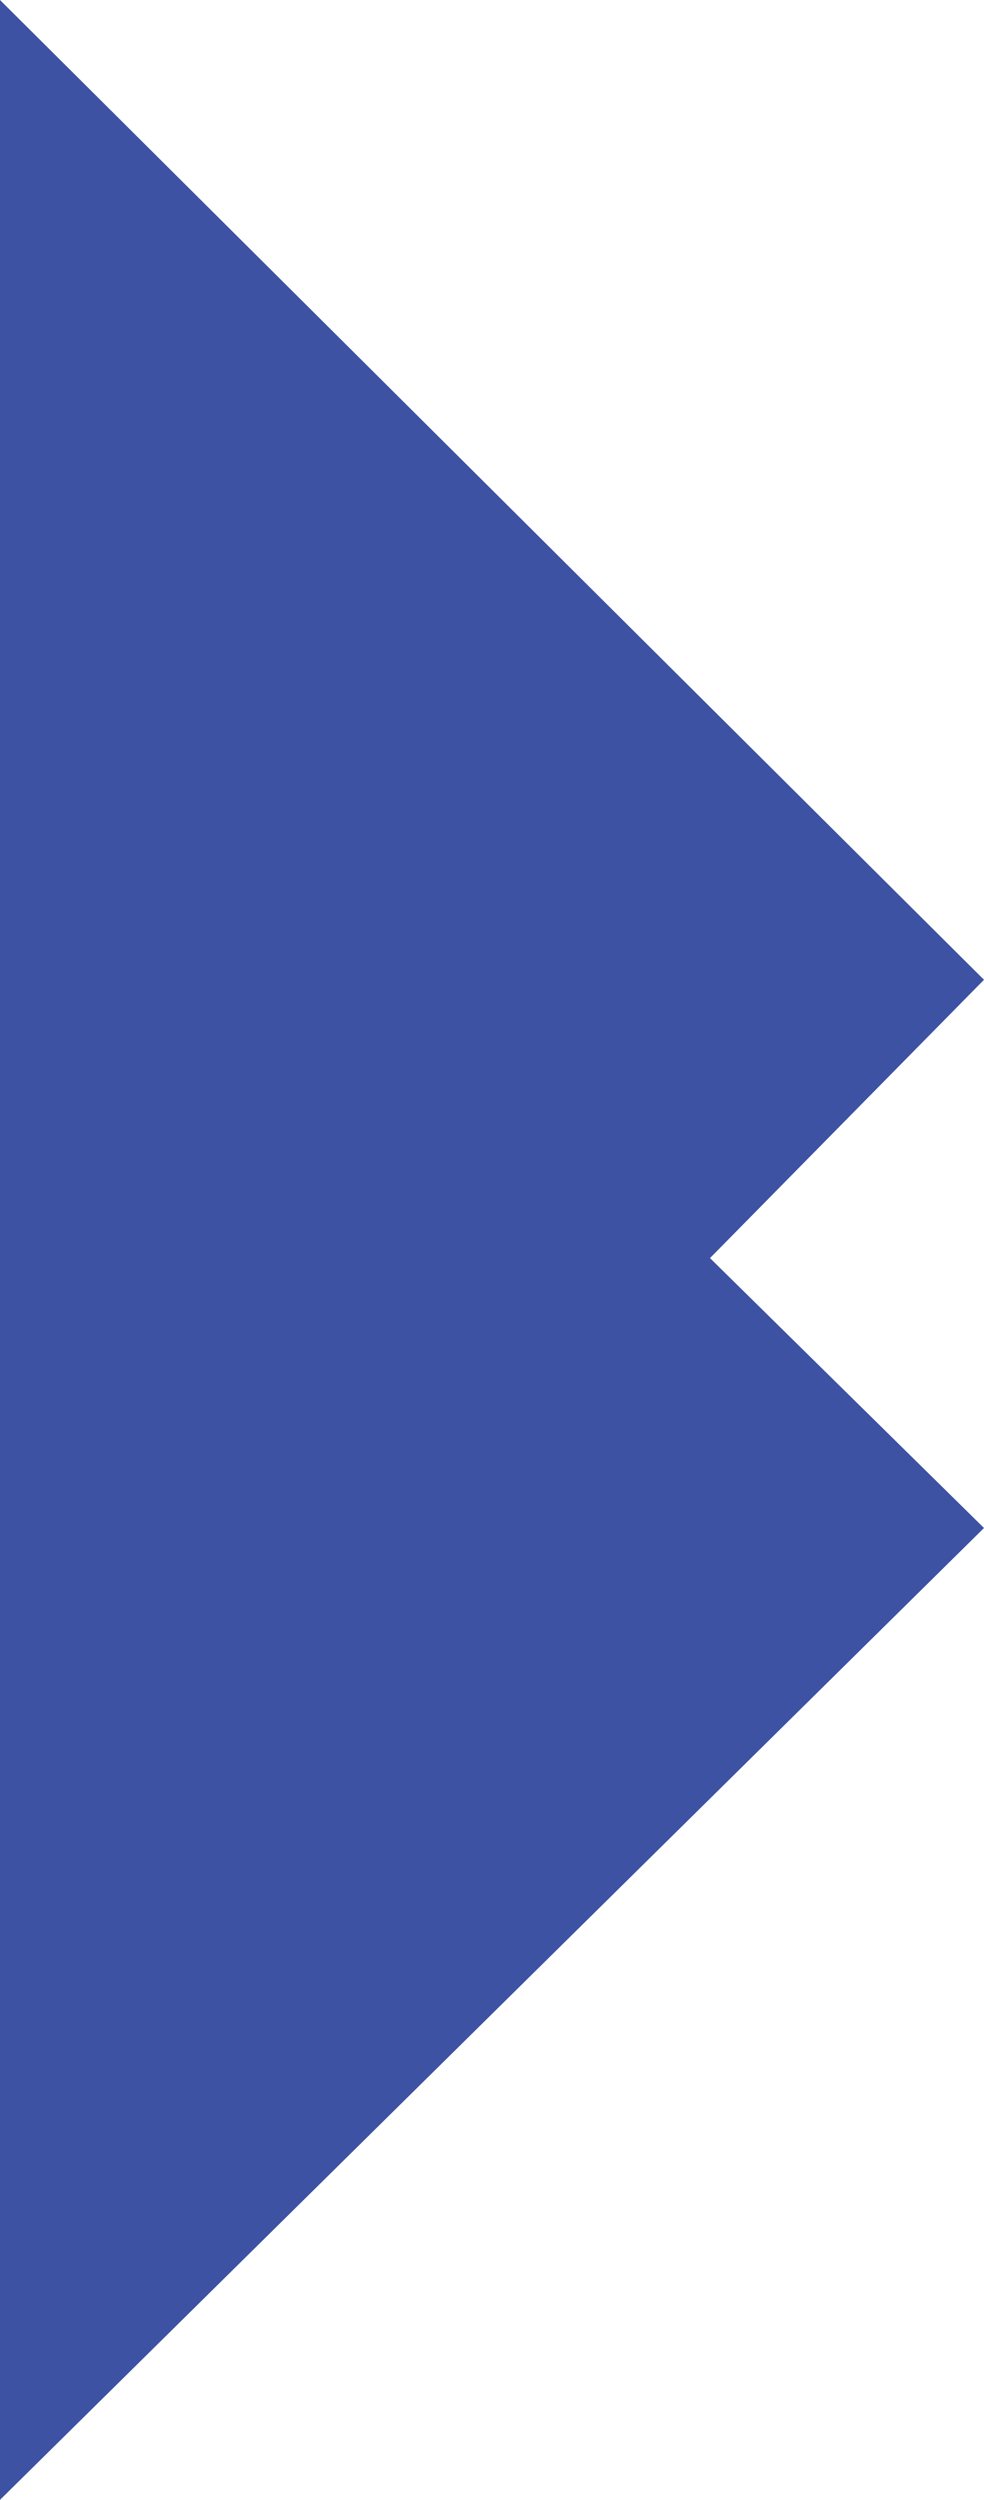 <?xml version="1.0" encoding="utf-8"?>
<!-- Generator: Adobe Illustrator 23.0.1, SVG Export Plug-In . SVG Version: 6.00 Build 0)  -->
<svg version="1.1" id="Calque_1" xmlns="http://www.w3.org/2000/svg" xmlns:xlink="http://www.w3.org/1999/xlink" x="0px" y="0px"
	 viewBox="0 0 163.62 415.51" style="enable-background:new 0 0 163.62 415.51;" xml:space="preserve">
<style type="text/css">
	.st0{fill:#3D52A3;}
</style>
<polygon class="st0" points="0,0 163.62,162.85 118.06,209.11 163.62,253.97 0,415.51 "/>
</svg>
